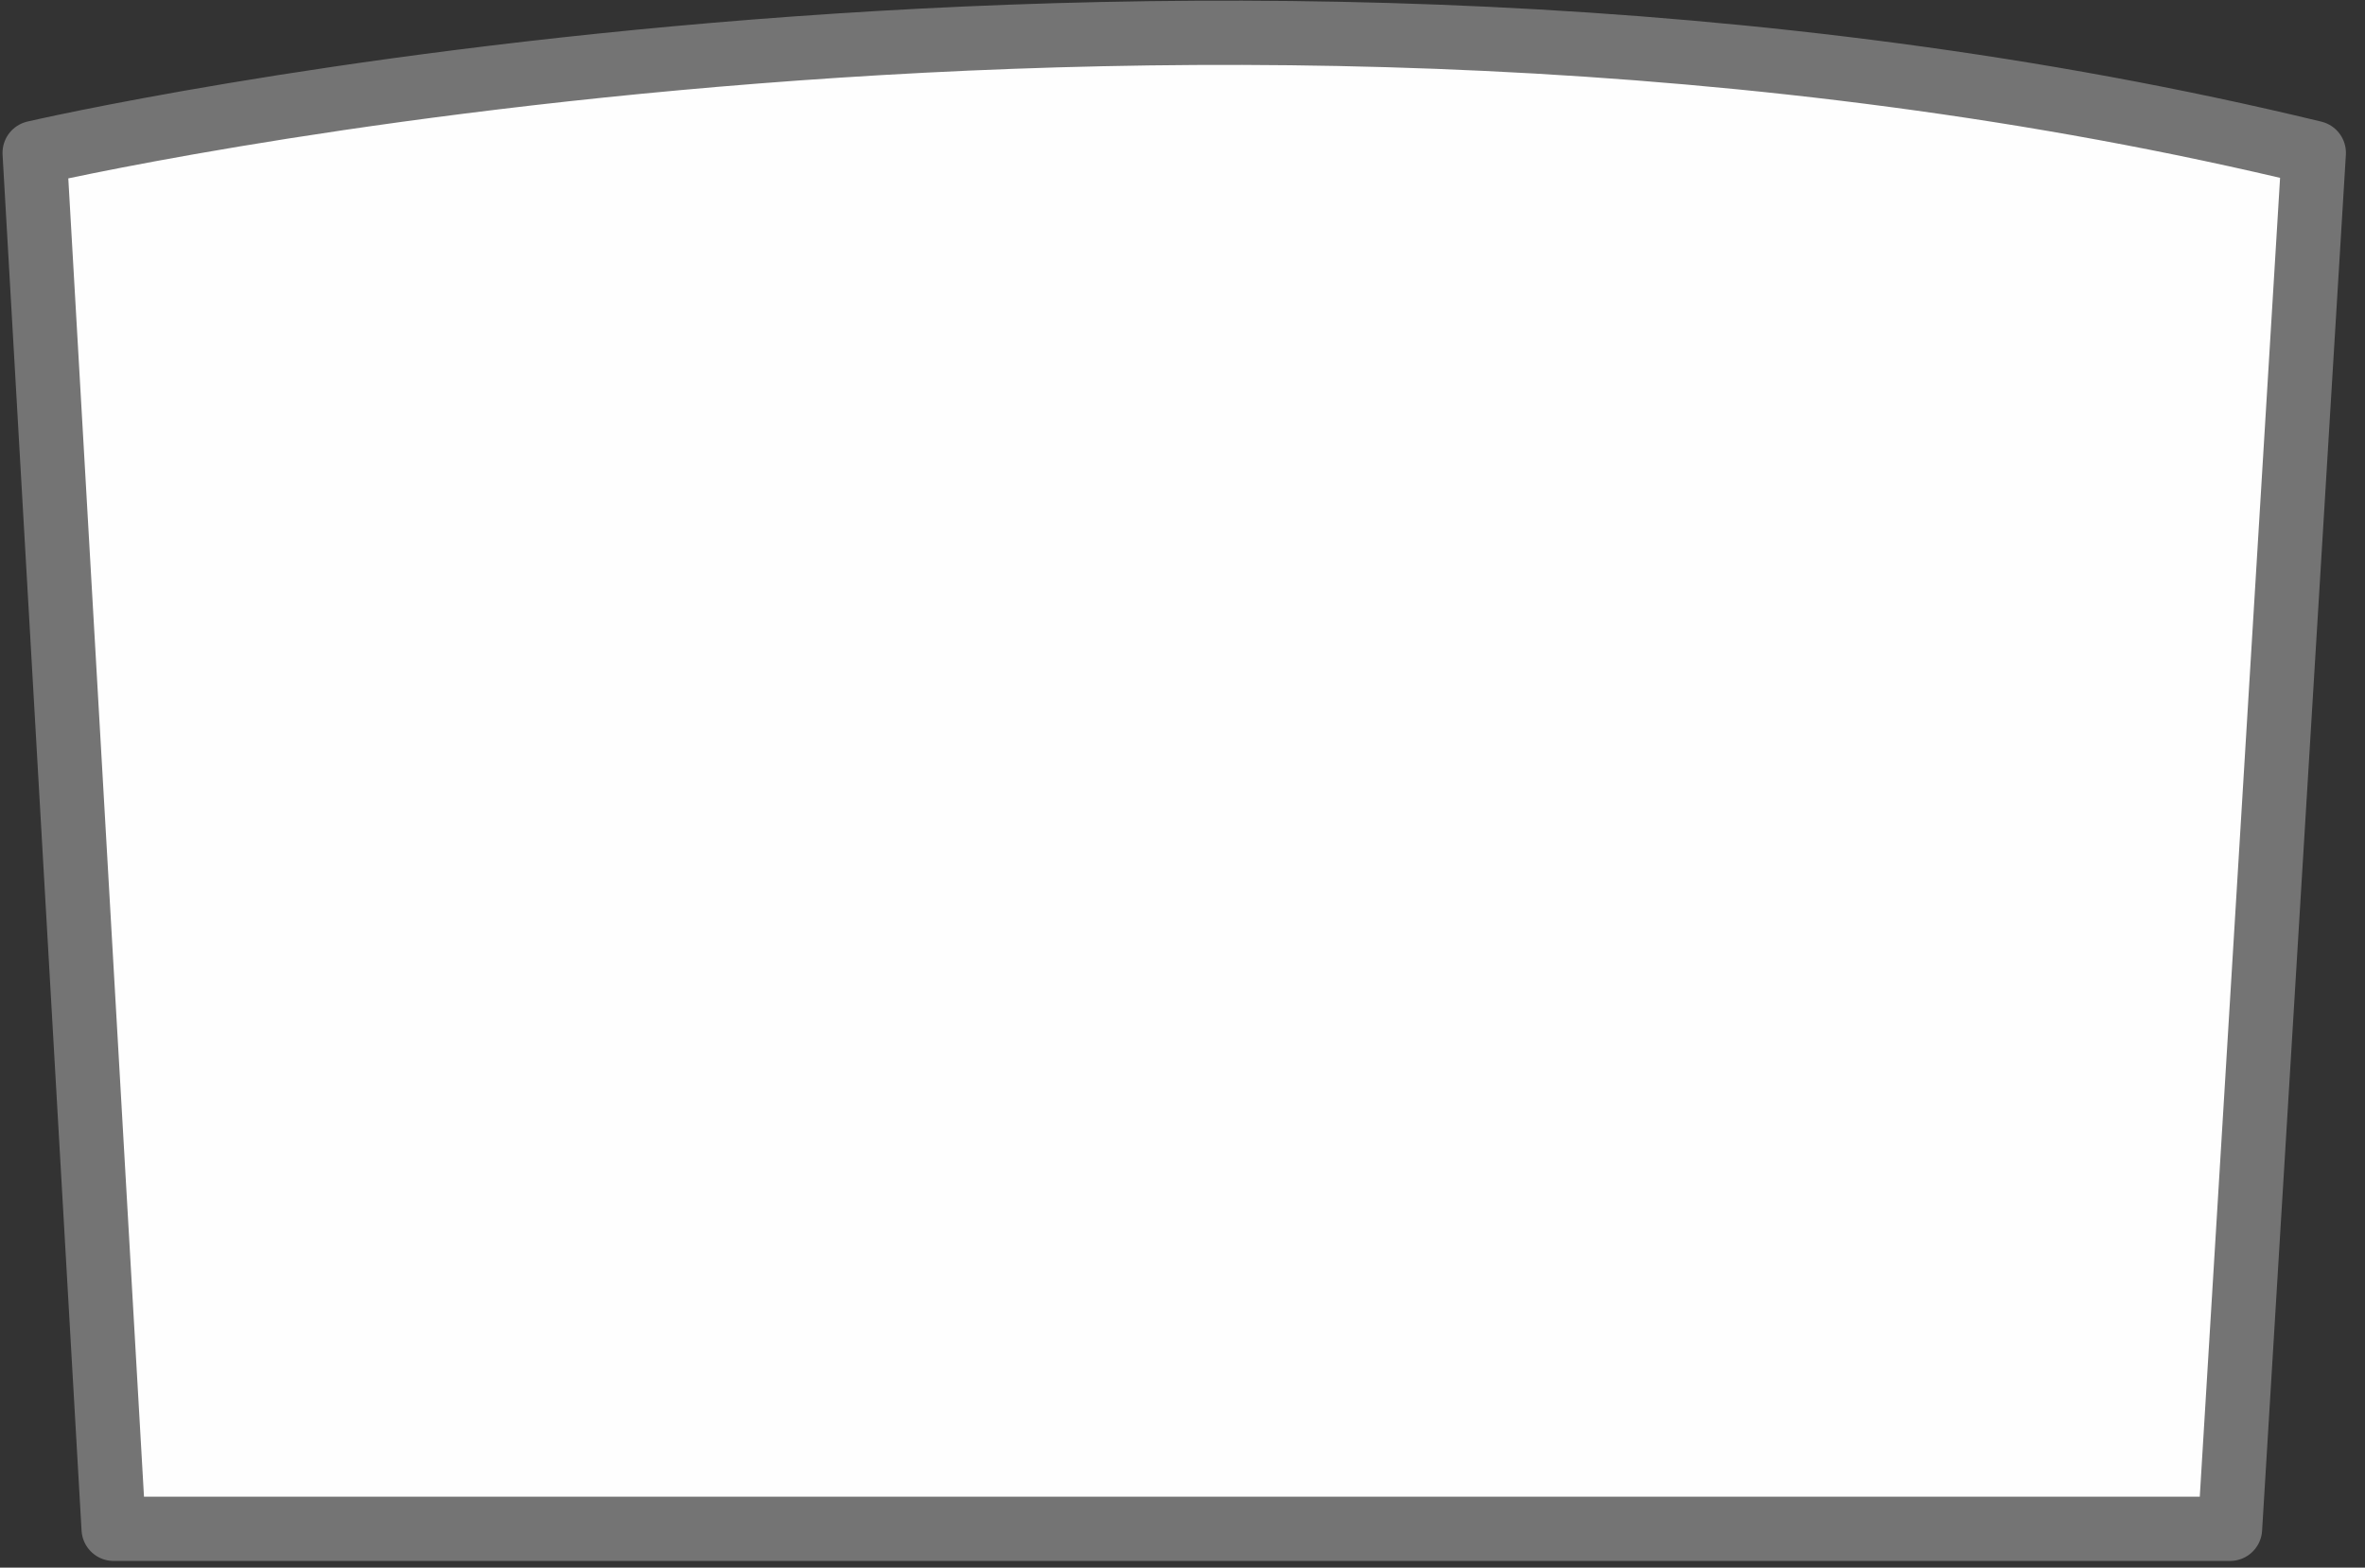 <svg width="92" height="61" viewBox="0 0 92 61" fill="none" xmlns="http://www.w3.org/2000/svg">
<rect x="0" y="0" width="92" height="61" fill="#333333" stroke="none"/>
<path d="M1.348 5.948C1.348 5.948 46.558 -4.566 90.008 5.948L86.749 59.49H4.421L1.348 5.948V5.948Z" fill="#FEFEFE" stroke="#747474" stroke-width="2.5" stroke-linecap="round" stroke-linejoin="round"/>
</svg>
